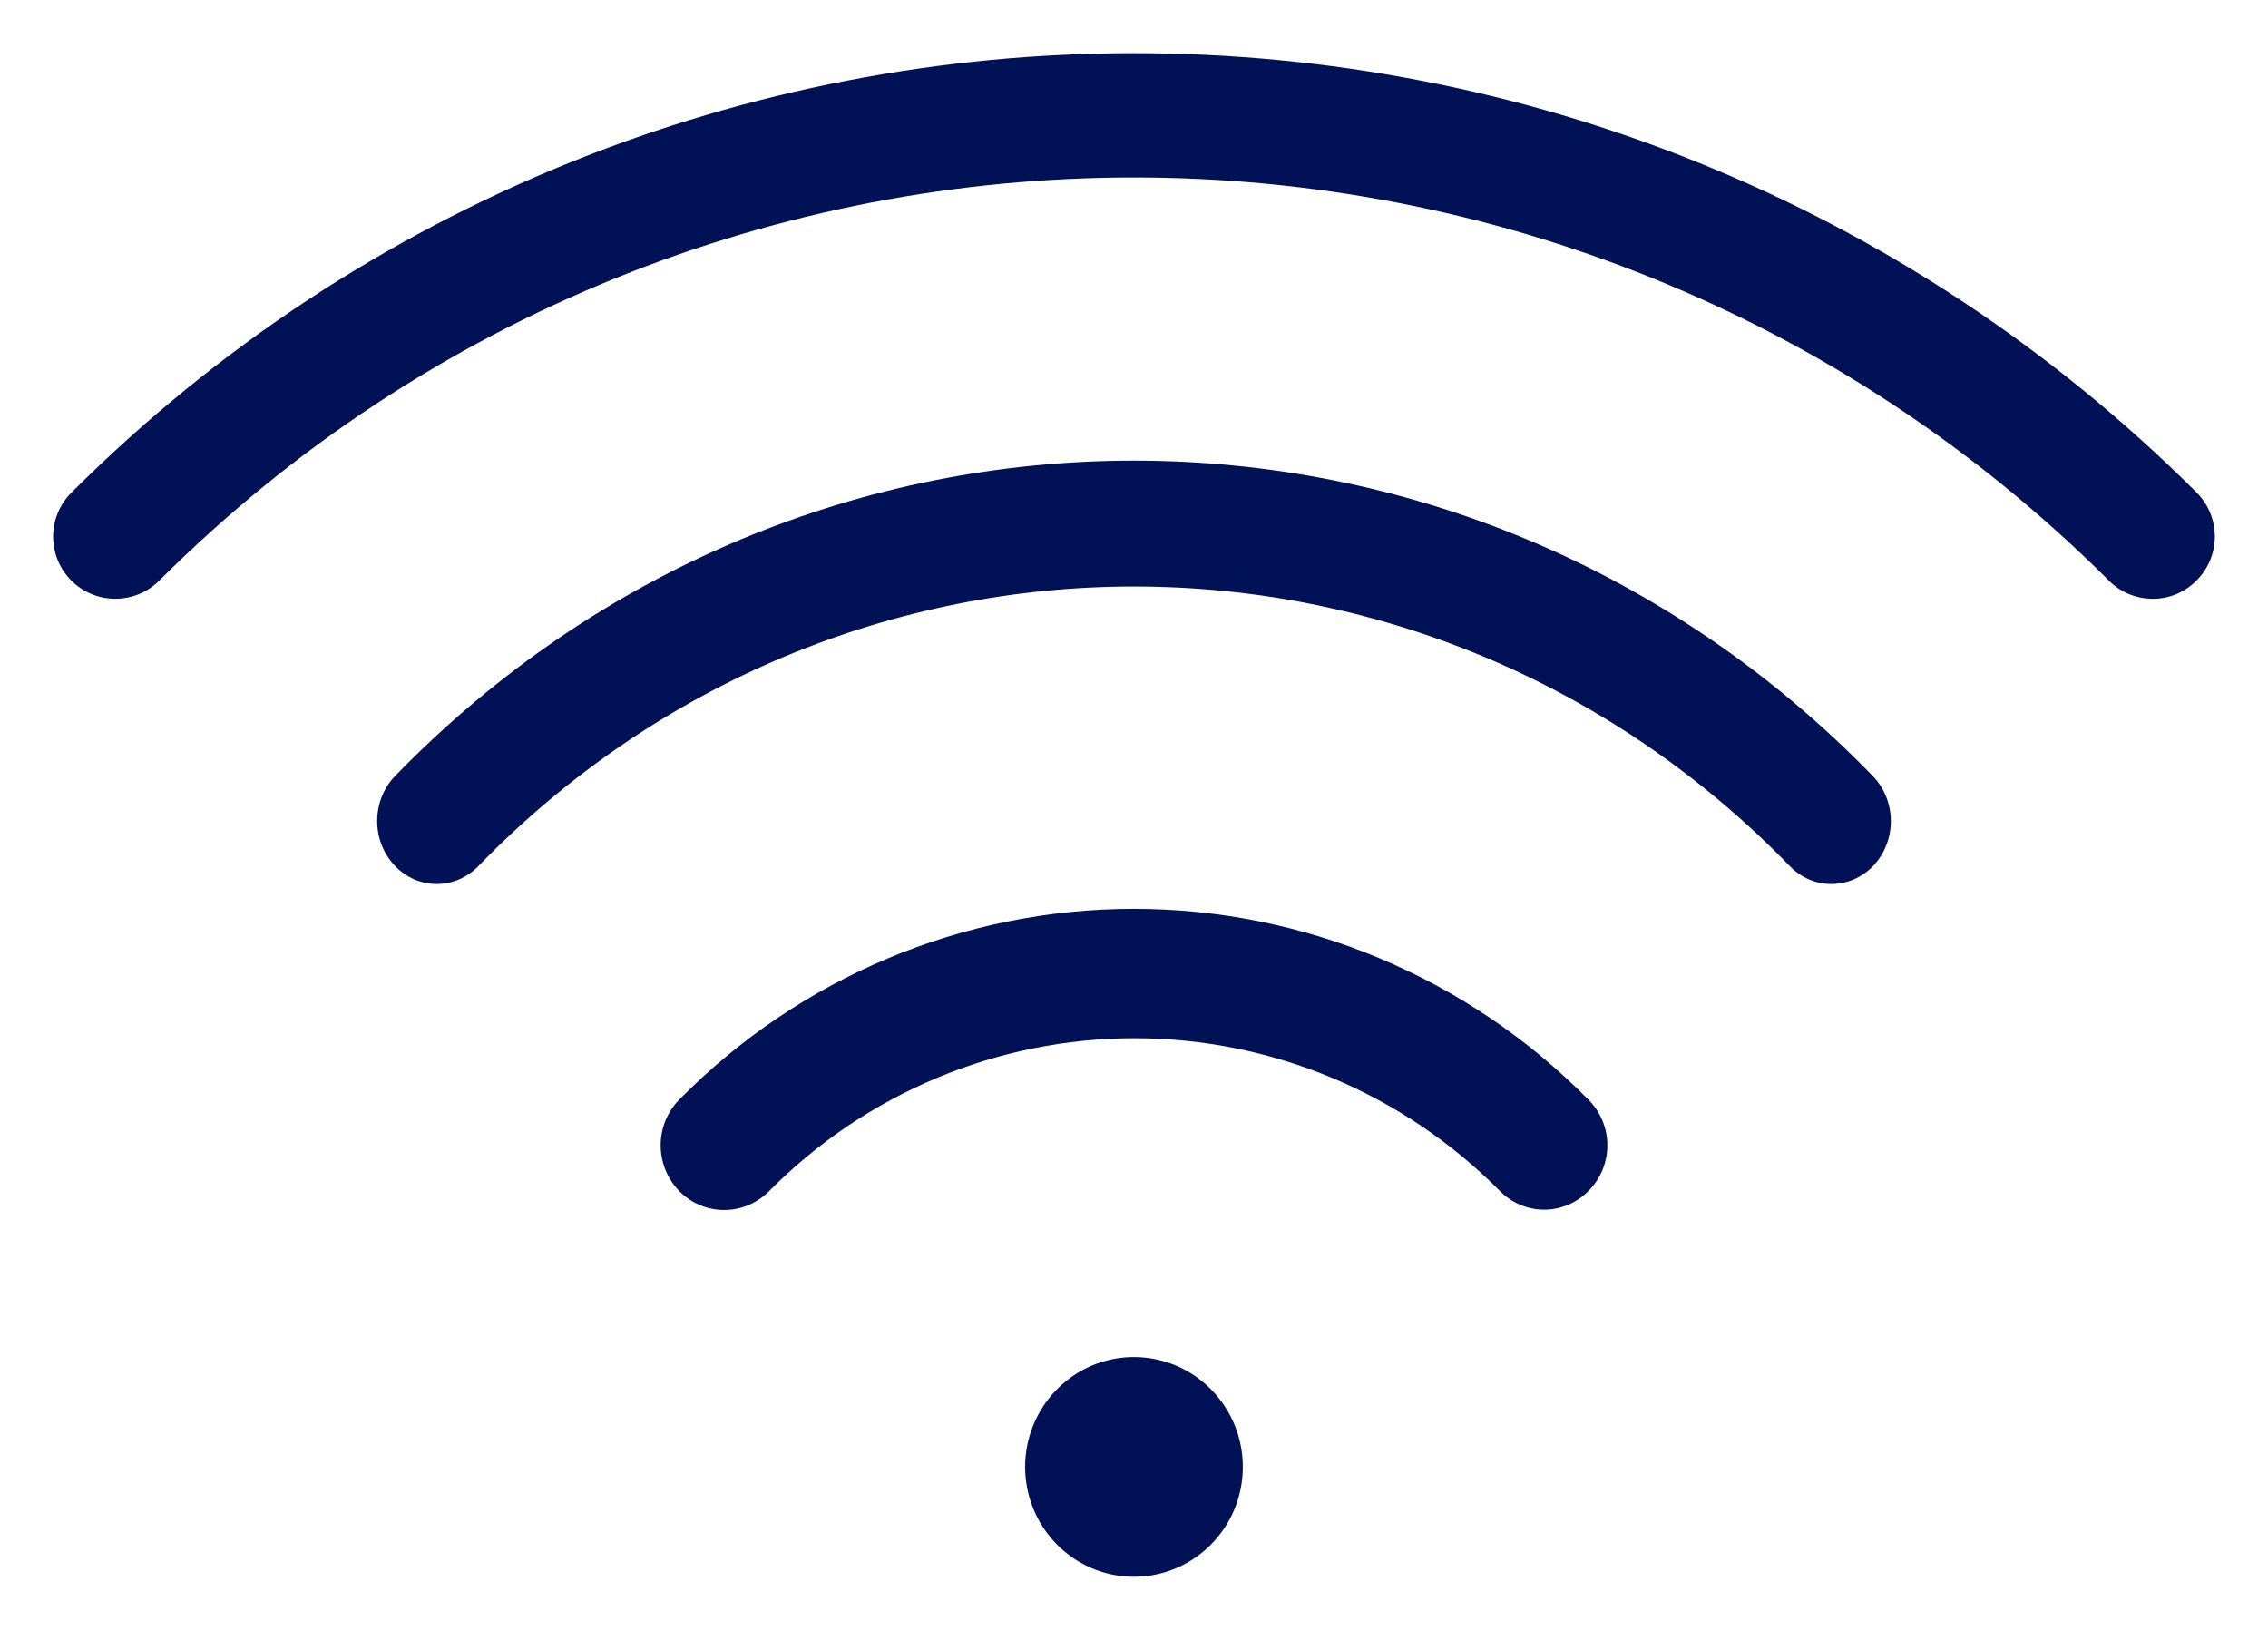 <svg xmlns="http://www.w3.org/2000/svg" width="32" height="23" viewBox="0 0 32 23">
  <g fill="#015">
    <path d="M22.41,16.808 C22.583,16.636 22.679,16.404 22.679,16.162 C22.679,15.92 22.583,15.688 22.409,15.515 C20.71,13.793 18.403,12.825 15.997,12.825 C13.592,12.825 11.285,13.793 9.586,15.515 C9.357,15.746 9.268,16.084 9.353,16.401 C9.437,16.717 9.68,16.962 9.989,17.045 C10.297,17.127 10.625,17.038 10.852,16.808 C12.218,15.428 14.073,14.651 16.008,14.651 C17.942,14.651 19.797,15.428 21.164,16.808 C21.33,16.976 21.554,17.07 21.787,17.07 C22.02,17.07 22.244,16.976 22.41,16.808 Z"/>
    <path d="M26.679,11.586 C26.678,11.346 26.586,11.117 26.422,10.949 C20.663,5.017 11.335,5.017 5.576,10.949 C5.237,11.298 5.237,11.873 5.576,12.222 C5.902,12.559 6.422,12.559 6.749,12.222 C11.856,6.961 20.145,6.961 25.253,12.222 C25.41,12.385 25.621,12.475 25.839,12.475 C26.057,12.475 26.268,12.385 26.426,12.223 C26.587,12.056 26.679,11.826 26.679,11.586 Z"/>
    <path d="M30.375,8.45 C30.607,8.45 30.828,8.358 30.992,8.191 C31.157,8.027 31.25,7.804 31.25,7.572 C31.25,7.339 31.158,7.116 30.995,6.952 C22.709,-1.317 9.293,-1.317 1.007,6.952 C0.664,7.294 0.664,7.85 1.007,8.193 C1.349,8.535 1.905,8.535 2.248,8.192 C9.849,0.608 22.153,0.608 29.755,8.193 C29.919,8.358 30.142,8.45 30.375,8.45 Z"/>
    <path d="M17.084,19.603 C16.645,19.161 15.987,19.029 15.414,19.267 C14.84,19.507 14.464,20.072 14.464,20.7 C14.464,21.328 14.84,21.893 15.414,22.133 C15.987,22.371 16.645,22.239 17.084,21.797 C17.686,21.192 17.686,20.208 17.084,19.603 Z"/>
  </g>
</svg>
